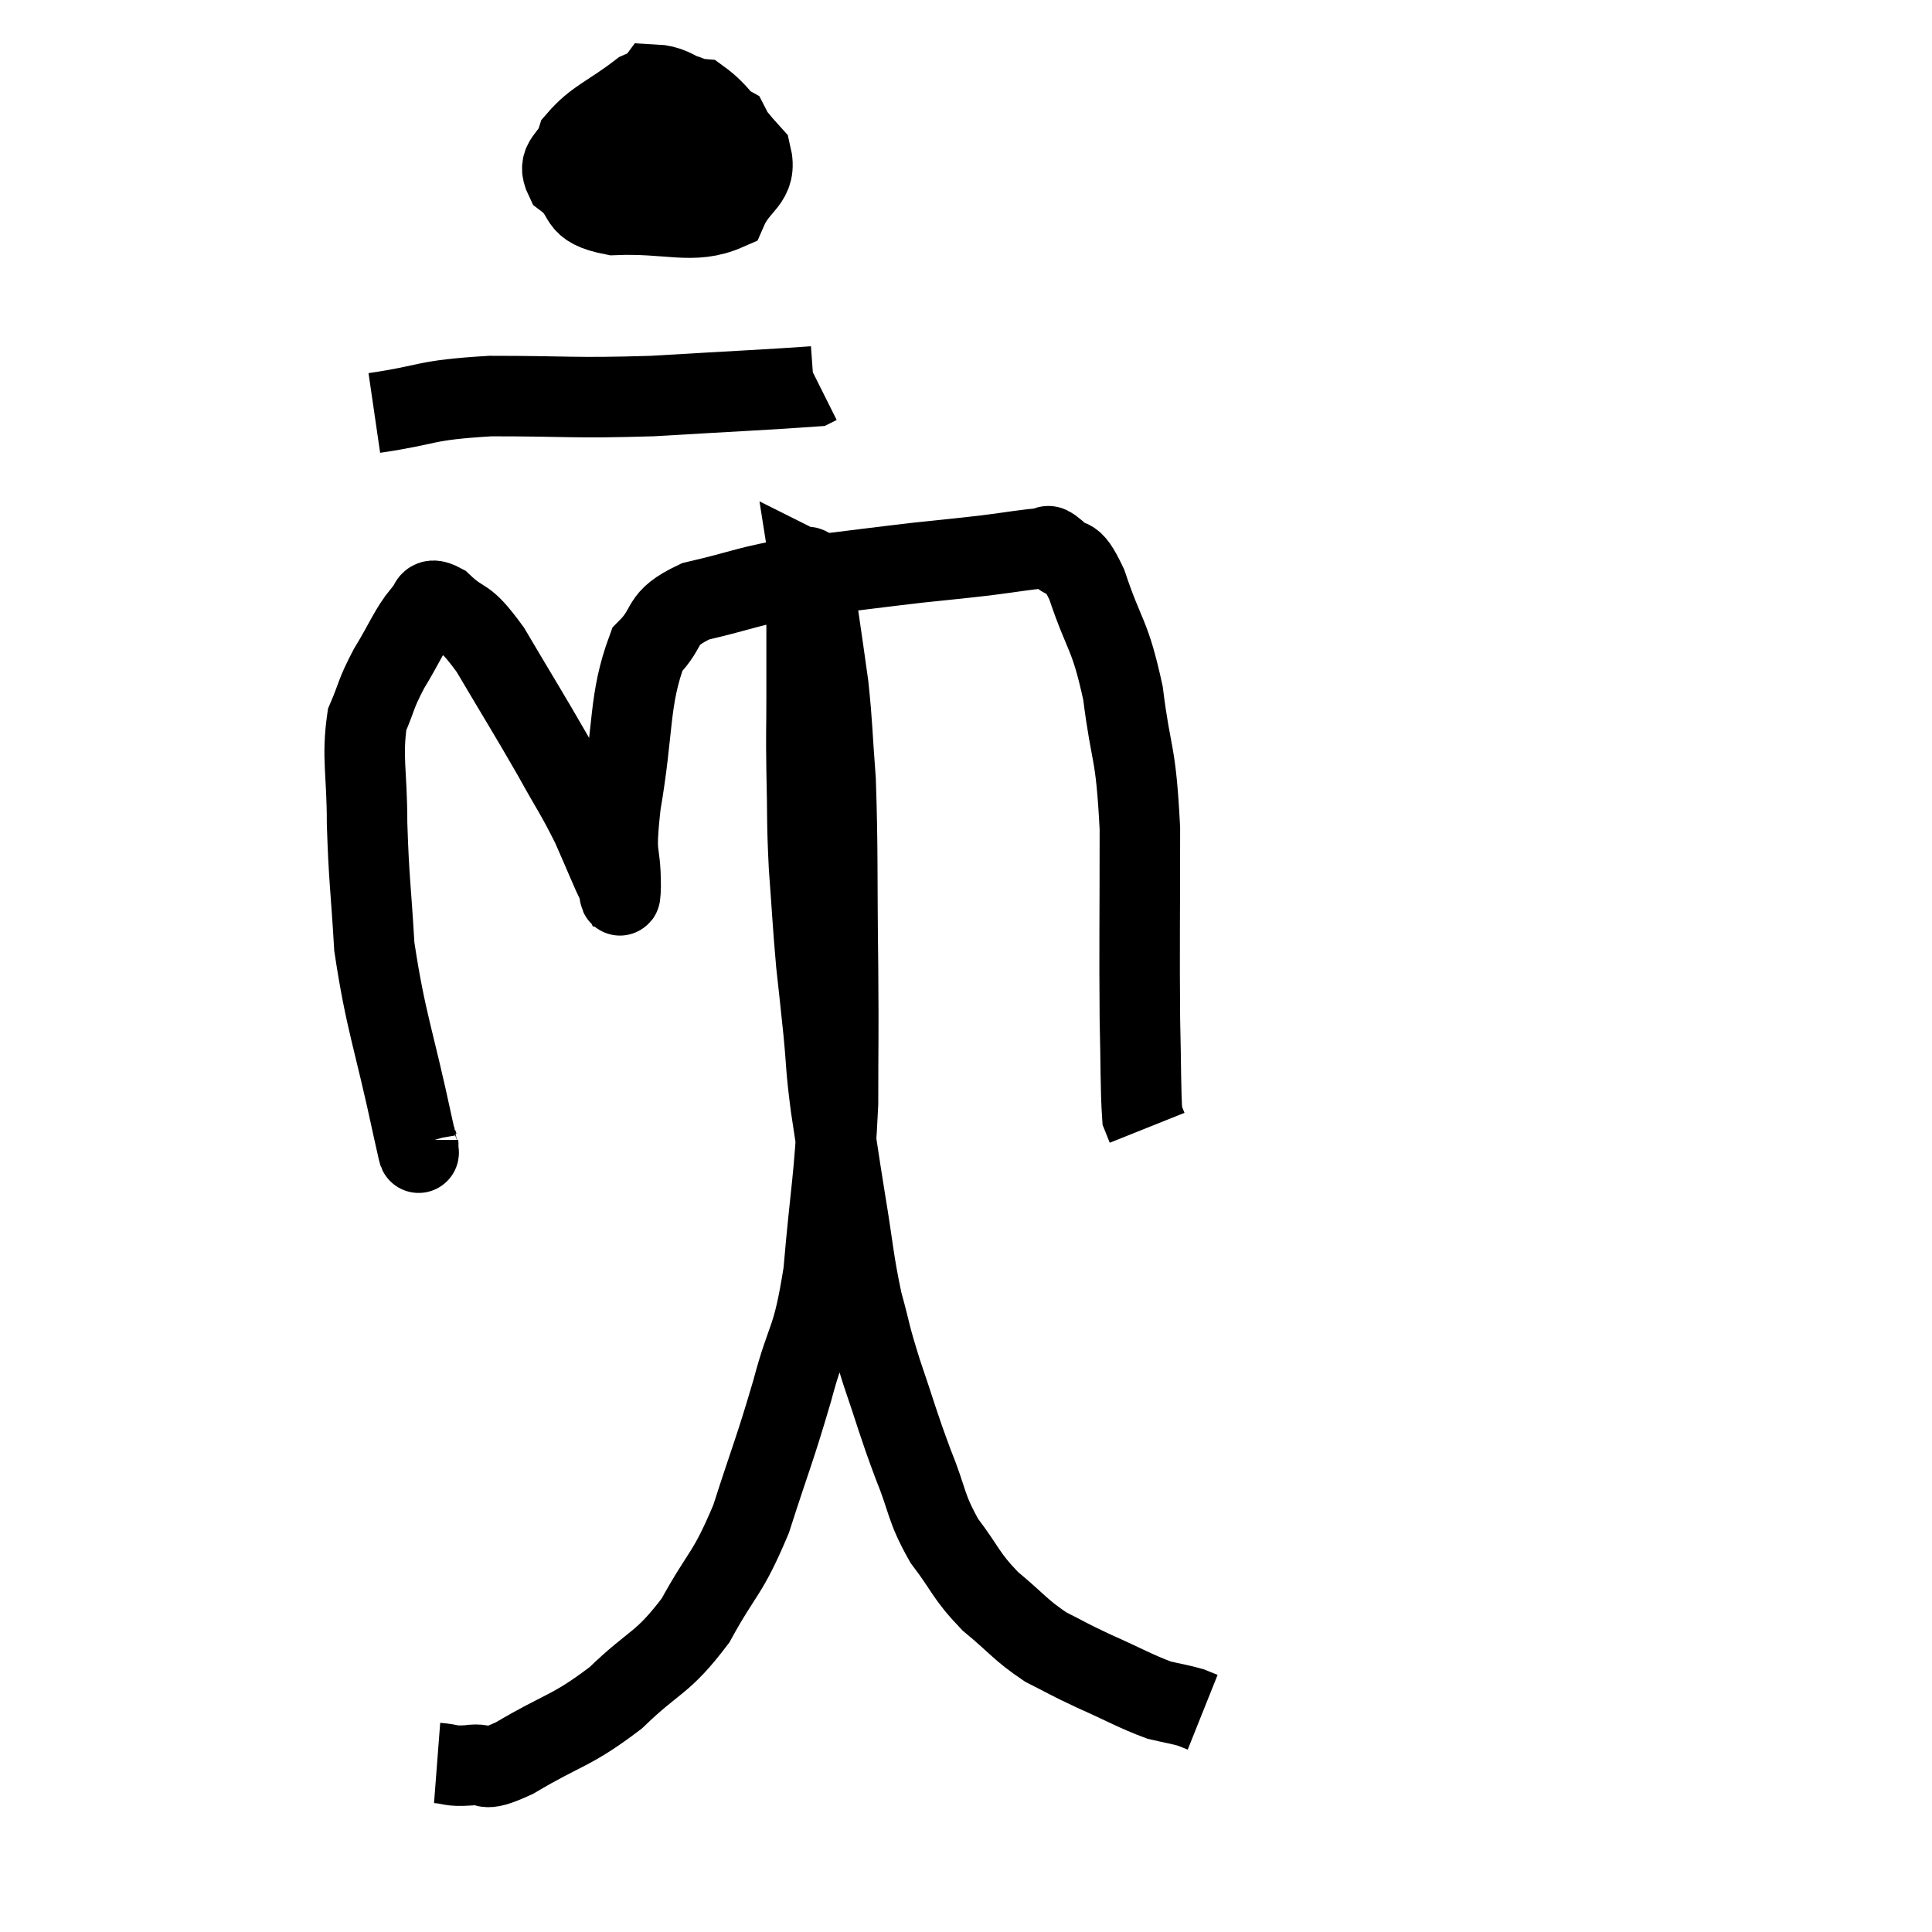 <svg width="48" height="48" viewBox="0 0 48 48" xmlns="http://www.w3.org/2000/svg"><path d="M 10.38 28.32 C 10.38 28.38, 10.41 28.515, 10.38 28.44 C 10.32 28.23, 10.53 29.25, 10.26 28.02 C 9.78 25.77, 9.585 25.41, 9.3 23.52 C 9.21 21.99, 9.165 21.87, 9.12 20.46 C 9.12 19.17, 8.985 18.84, 9.12 17.88 C 9.39 17.25, 9.315 17.28, 9.66 16.62 C 10.08 15.93, 10.17 15.645, 10.5 15.24 C 10.74 15.12, 10.56 14.775, 10.98 15 C 11.58 15.57, 11.49 15.195, 12.18 16.14 C 12.96 17.46, 13.11 17.685, 13.74 18.78 C 14.22 19.65, 14.295 19.71, 14.7 20.52 C 15.03 21.27, 15.18 21.645, 15.36 22.02 C 15.39 22.02, 15.405 22.53, 15.42 22.02 C 15.42 21, 15.255 21.45, 15.42 19.98 C 15.75 18.06, 15.615 17.4, 16.08 16.14 C 16.68 15.54, 16.335 15.39, 17.28 14.94 C 18.57 14.64, 18.48 14.58, 19.86 14.34 C 21.33 14.16, 21.645 14.115, 22.8 13.98 C 23.64 13.89, 23.7 13.89, 24.48 13.8 C 25.2 13.71, 25.485 13.65, 25.92 13.62 C 26.07 13.65, 25.95 13.455, 26.22 13.68 C 26.61 14.1, 26.58 13.635, 27 14.52 C 27.45 15.87, 27.57 15.705, 27.9 17.22 C 28.11 18.9, 28.215 18.555, 28.32 20.58 C 28.32 22.95, 28.305 23.535, 28.32 25.32 C 28.35 26.52, 28.335 27.045, 28.38 27.72 C 28.44 27.87, 28.47 27.945, 28.5 28.02 L 28.5 28.02" fill="none" stroke="black" stroke-width="2"></path><path d="M 16.98 2.28 C 16.44 2.28, 16.56 1.98, 15.9 2.28 C 15.12 2.88, 14.805 2.94, 14.34 3.48 C 14.19 3.96, 13.815 3.975, 14.04 4.44 C 14.64 4.89, 14.235 5.145, 15.24 5.34 C 16.65 5.28, 17.205 5.595, 18.06 5.22 C 18.36 4.53, 18.825 4.53, 18.66 3.84 C 18.03 3.15, 17.895 2.82, 17.4 2.46 C 17.04 2.43, 17.085 2.25, 16.68 2.4 C 16.23 2.73, 15.915 2.58, 15.78 3.06 C 15.96 3.69, 15.705 3.96, 16.14 4.32 C 16.83 4.41, 17.025 4.8, 17.52 4.5 C 17.82 3.81, 18.435 3.72, 18.12 3.12 C 17.19 2.61, 16.89 2.13, 16.26 2.1 C 15.93 2.55, 15.765 2.7, 15.6 3 C 15.6 3.15, 15.555 3.135, 15.6 3.3 L 15.78 3.66" fill="none" stroke="black" stroke-width="2"></path><path d="M 9.3 10.26 C 10.74 10.05, 10.455 9.945, 12.18 9.84 C 14.19 9.84, 14.19 9.9, 16.2 9.84 C 18.21 9.72, 19.185 9.675, 20.22 9.6 L 20.34 9.54" fill="none" stroke="black" stroke-width="2"></path><path d="M 10.86 43.8 C 11.25 43.83, 11.16 43.89, 11.64 43.86 C 12.21 43.77, 11.865 44.1, 12.78 43.68 C 14.04 42.93, 14.175 43.035, 15.3 42.18 C 16.29 41.22, 16.44 41.37, 17.28 40.26 C 17.97 39, 18.06 39.165, 18.66 37.74 C 19.17 36.15, 19.23 36.09, 19.68 34.56 C 20.07 33.09, 20.175 33.405, 20.46 31.62 C 20.64 29.52, 20.73 29.325, 20.82 27.42 C 20.82 25.71, 20.835 26.01, 20.82 24 C 20.79 21.69, 20.82 21.12, 20.76 19.38 C 20.67 18.21, 20.685 18.045, 20.58 17.04 C 20.46 16.2, 20.445 16.065, 20.34 15.36 C 20.25 14.79, 20.205 14.505, 20.16 14.22 C 20.16 14.22, 20.16 14.22, 20.16 14.22 C 20.16 14.22, 20.16 14.22, 20.16 14.22 C 20.16 14.22, 20.19 14.235, 20.16 14.22 C 20.1 14.19, 20.07 13.98, 20.04 14.16 C 20.04 14.55, 20.04 14.4, 20.04 14.94 C 20.04 15.63, 20.04 15.72, 20.04 16.32 C 20.04 16.83, 20.04 16.635, 20.04 17.34 C 20.04 18.24, 20.025 18.09, 20.04 19.14 C 20.07 20.34, 20.04 20.34, 20.1 21.54 C 20.19 22.74, 20.19 22.92, 20.28 23.94 C 20.37 24.78, 20.37 24.735, 20.46 25.62 C 20.55 26.55, 20.505 26.43, 20.64 27.48 C 20.82 28.65, 20.805 28.605, 21 29.82 C 21.21 31.08, 21.195 31.275, 21.42 32.34 C 21.66 33.21, 21.585 33.075, 21.9 34.08 C 22.29 35.22, 22.29 35.31, 22.68 36.36 C 23.07 37.32, 22.98 37.425, 23.46 38.28 C 24.03 39.03, 23.97 39.12, 24.6 39.78 C 25.29 40.35, 25.335 40.485, 25.98 40.92 C 26.58 41.22, 26.475 41.19, 27.18 41.52 C 27.99 41.88, 28.2 42.015, 28.8 42.24 C 29.19 42.33, 29.31 42.345, 29.58 42.42 C 29.73 42.48, 29.805 42.51, 29.88 42.54 C 29.88 42.54, 29.88 42.54, 29.88 42.54 C 29.88 42.54, 29.88 42.54, 29.88 42.54 L 29.88 42.54" fill="none" stroke="black" stroke-width="2"></path></svg>